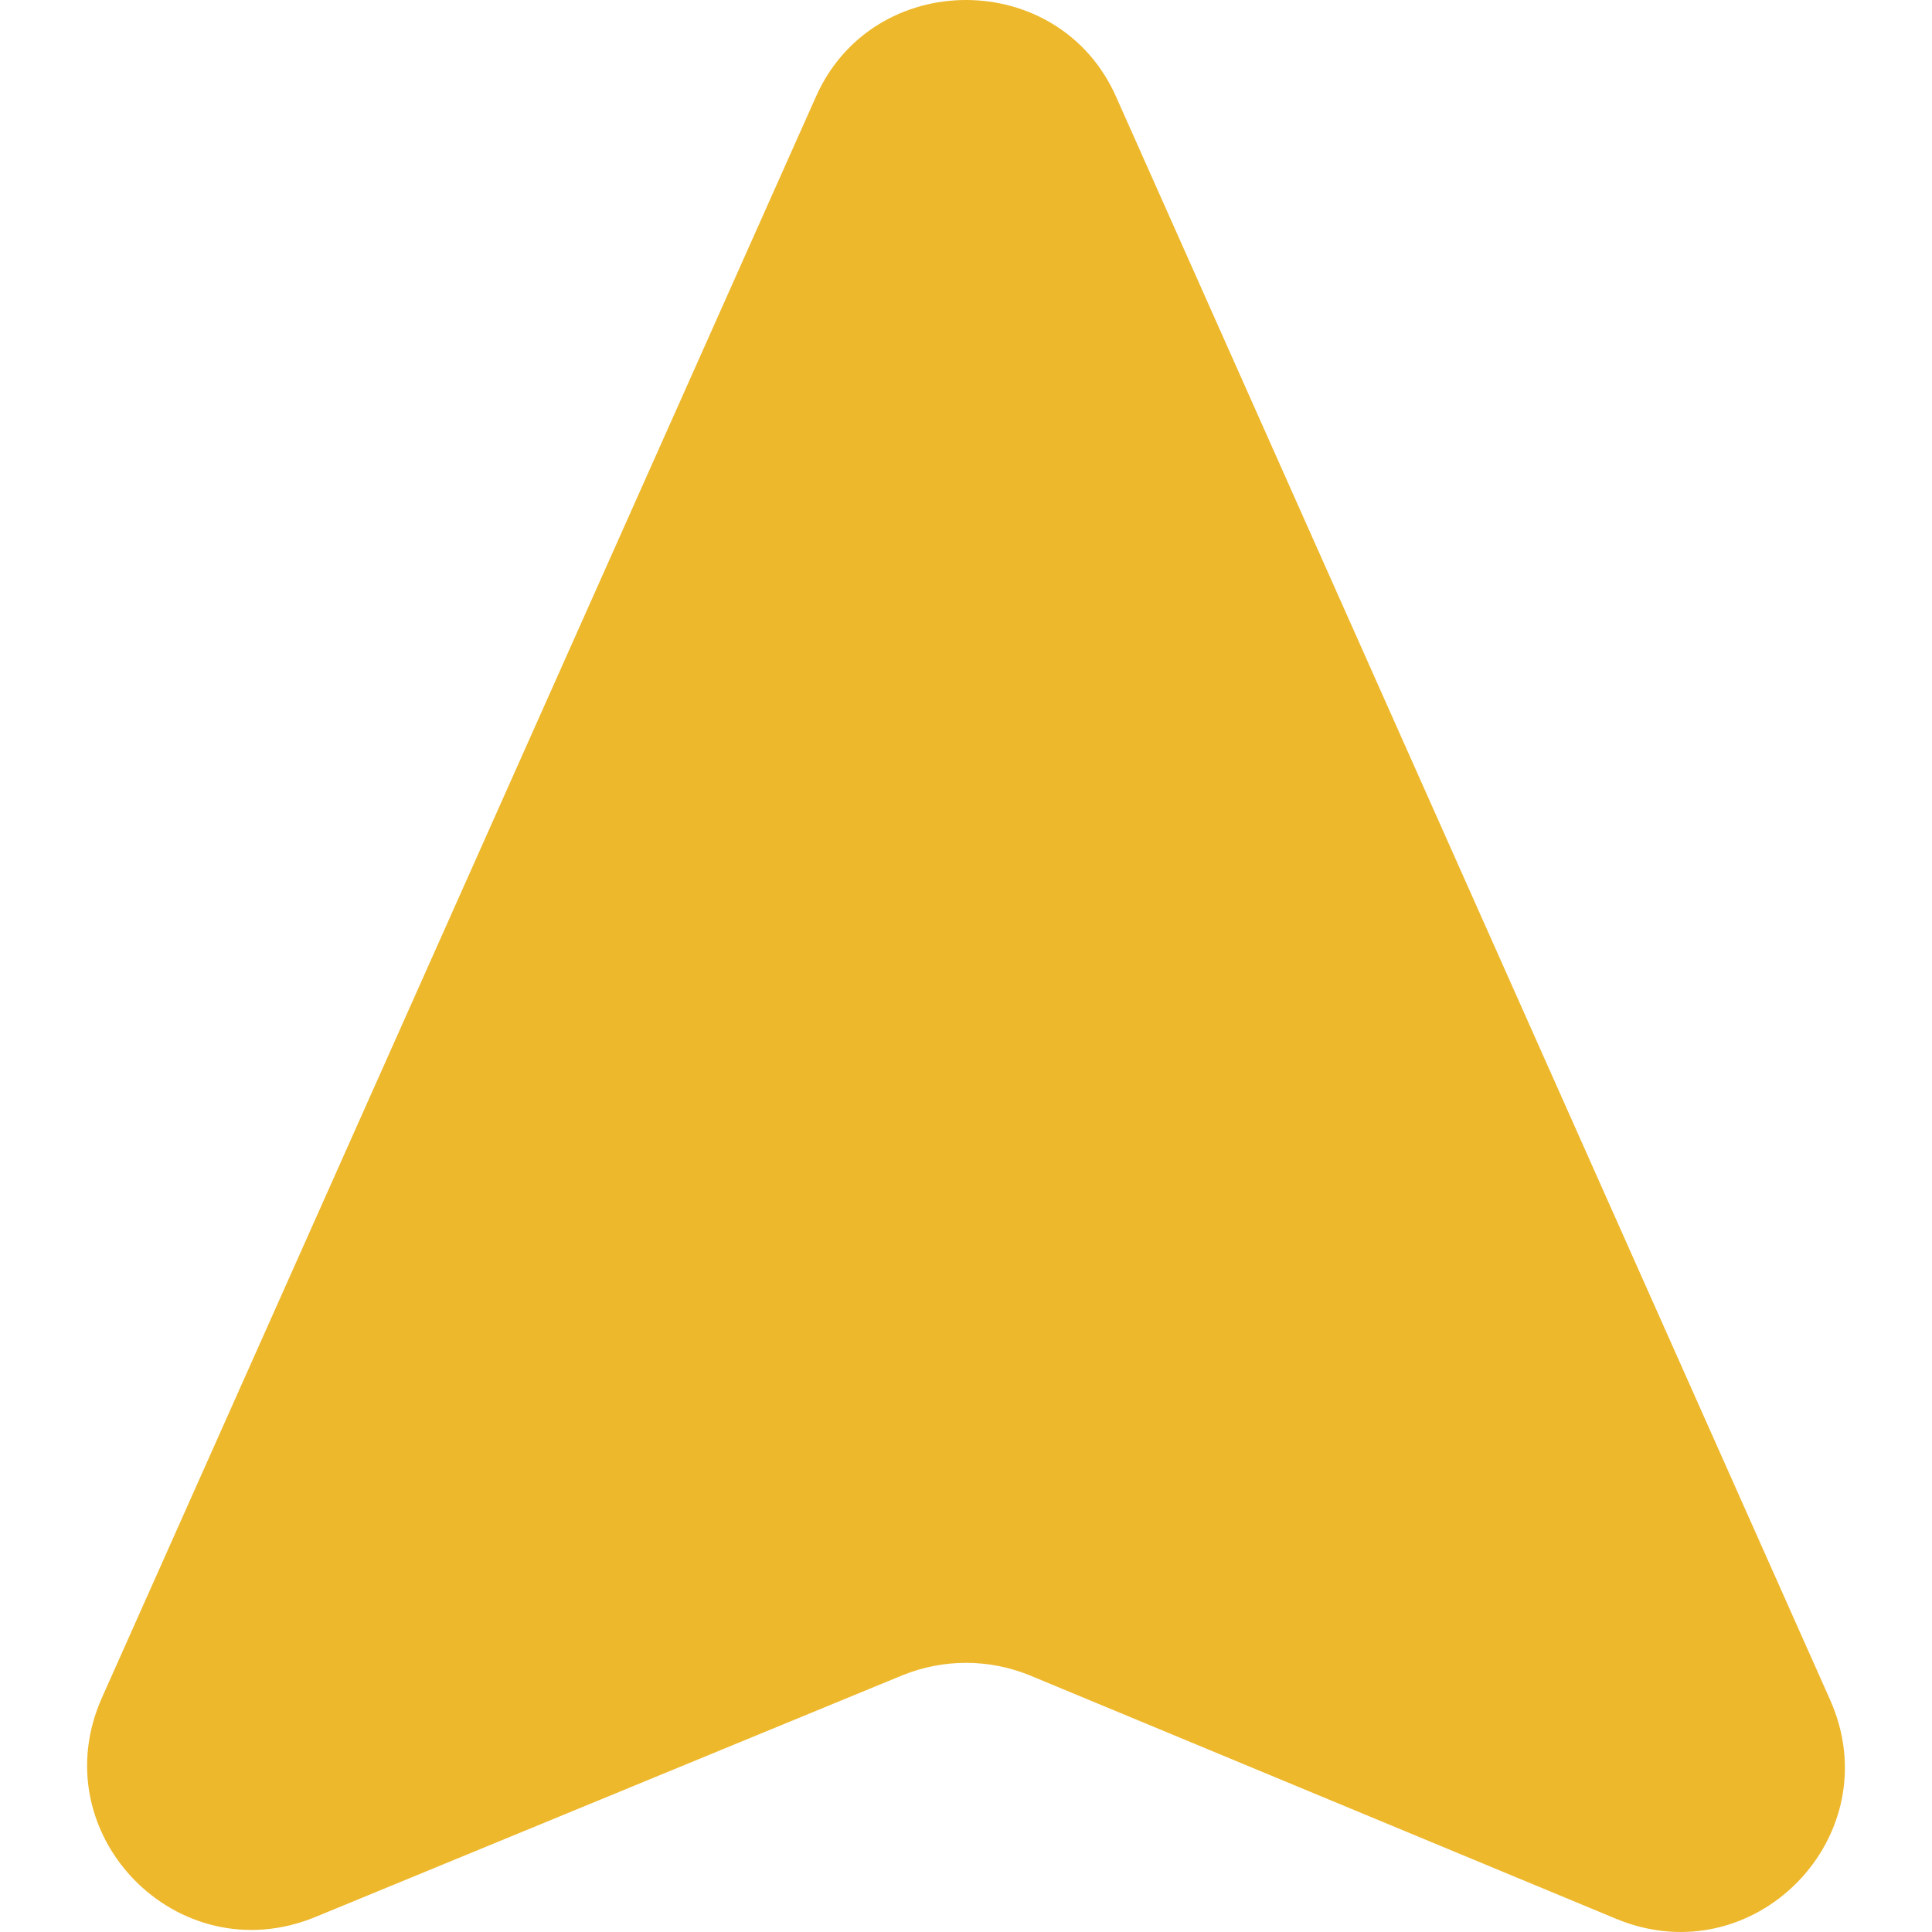 <svg width="24" height="24" viewBox="0 0 24 24" fill="none" xmlns="http://www.w3.org/2000/svg">
<path d="M10.131 1.212L1.268 21.086C0.51 22.778 2.202 24.52 3.919 23.813L11.217 20.808C11.722 20.606 12.278 20.606 12.783 20.808L20.081 23.838C21.798 24.546 23.49 22.803 22.732 21.111L13.869 1.212C13.162 -0.404 10.838 -0.404 10.131 1.212L10.131 1.212Z" fill="#EEB82C"/>
</svg>
